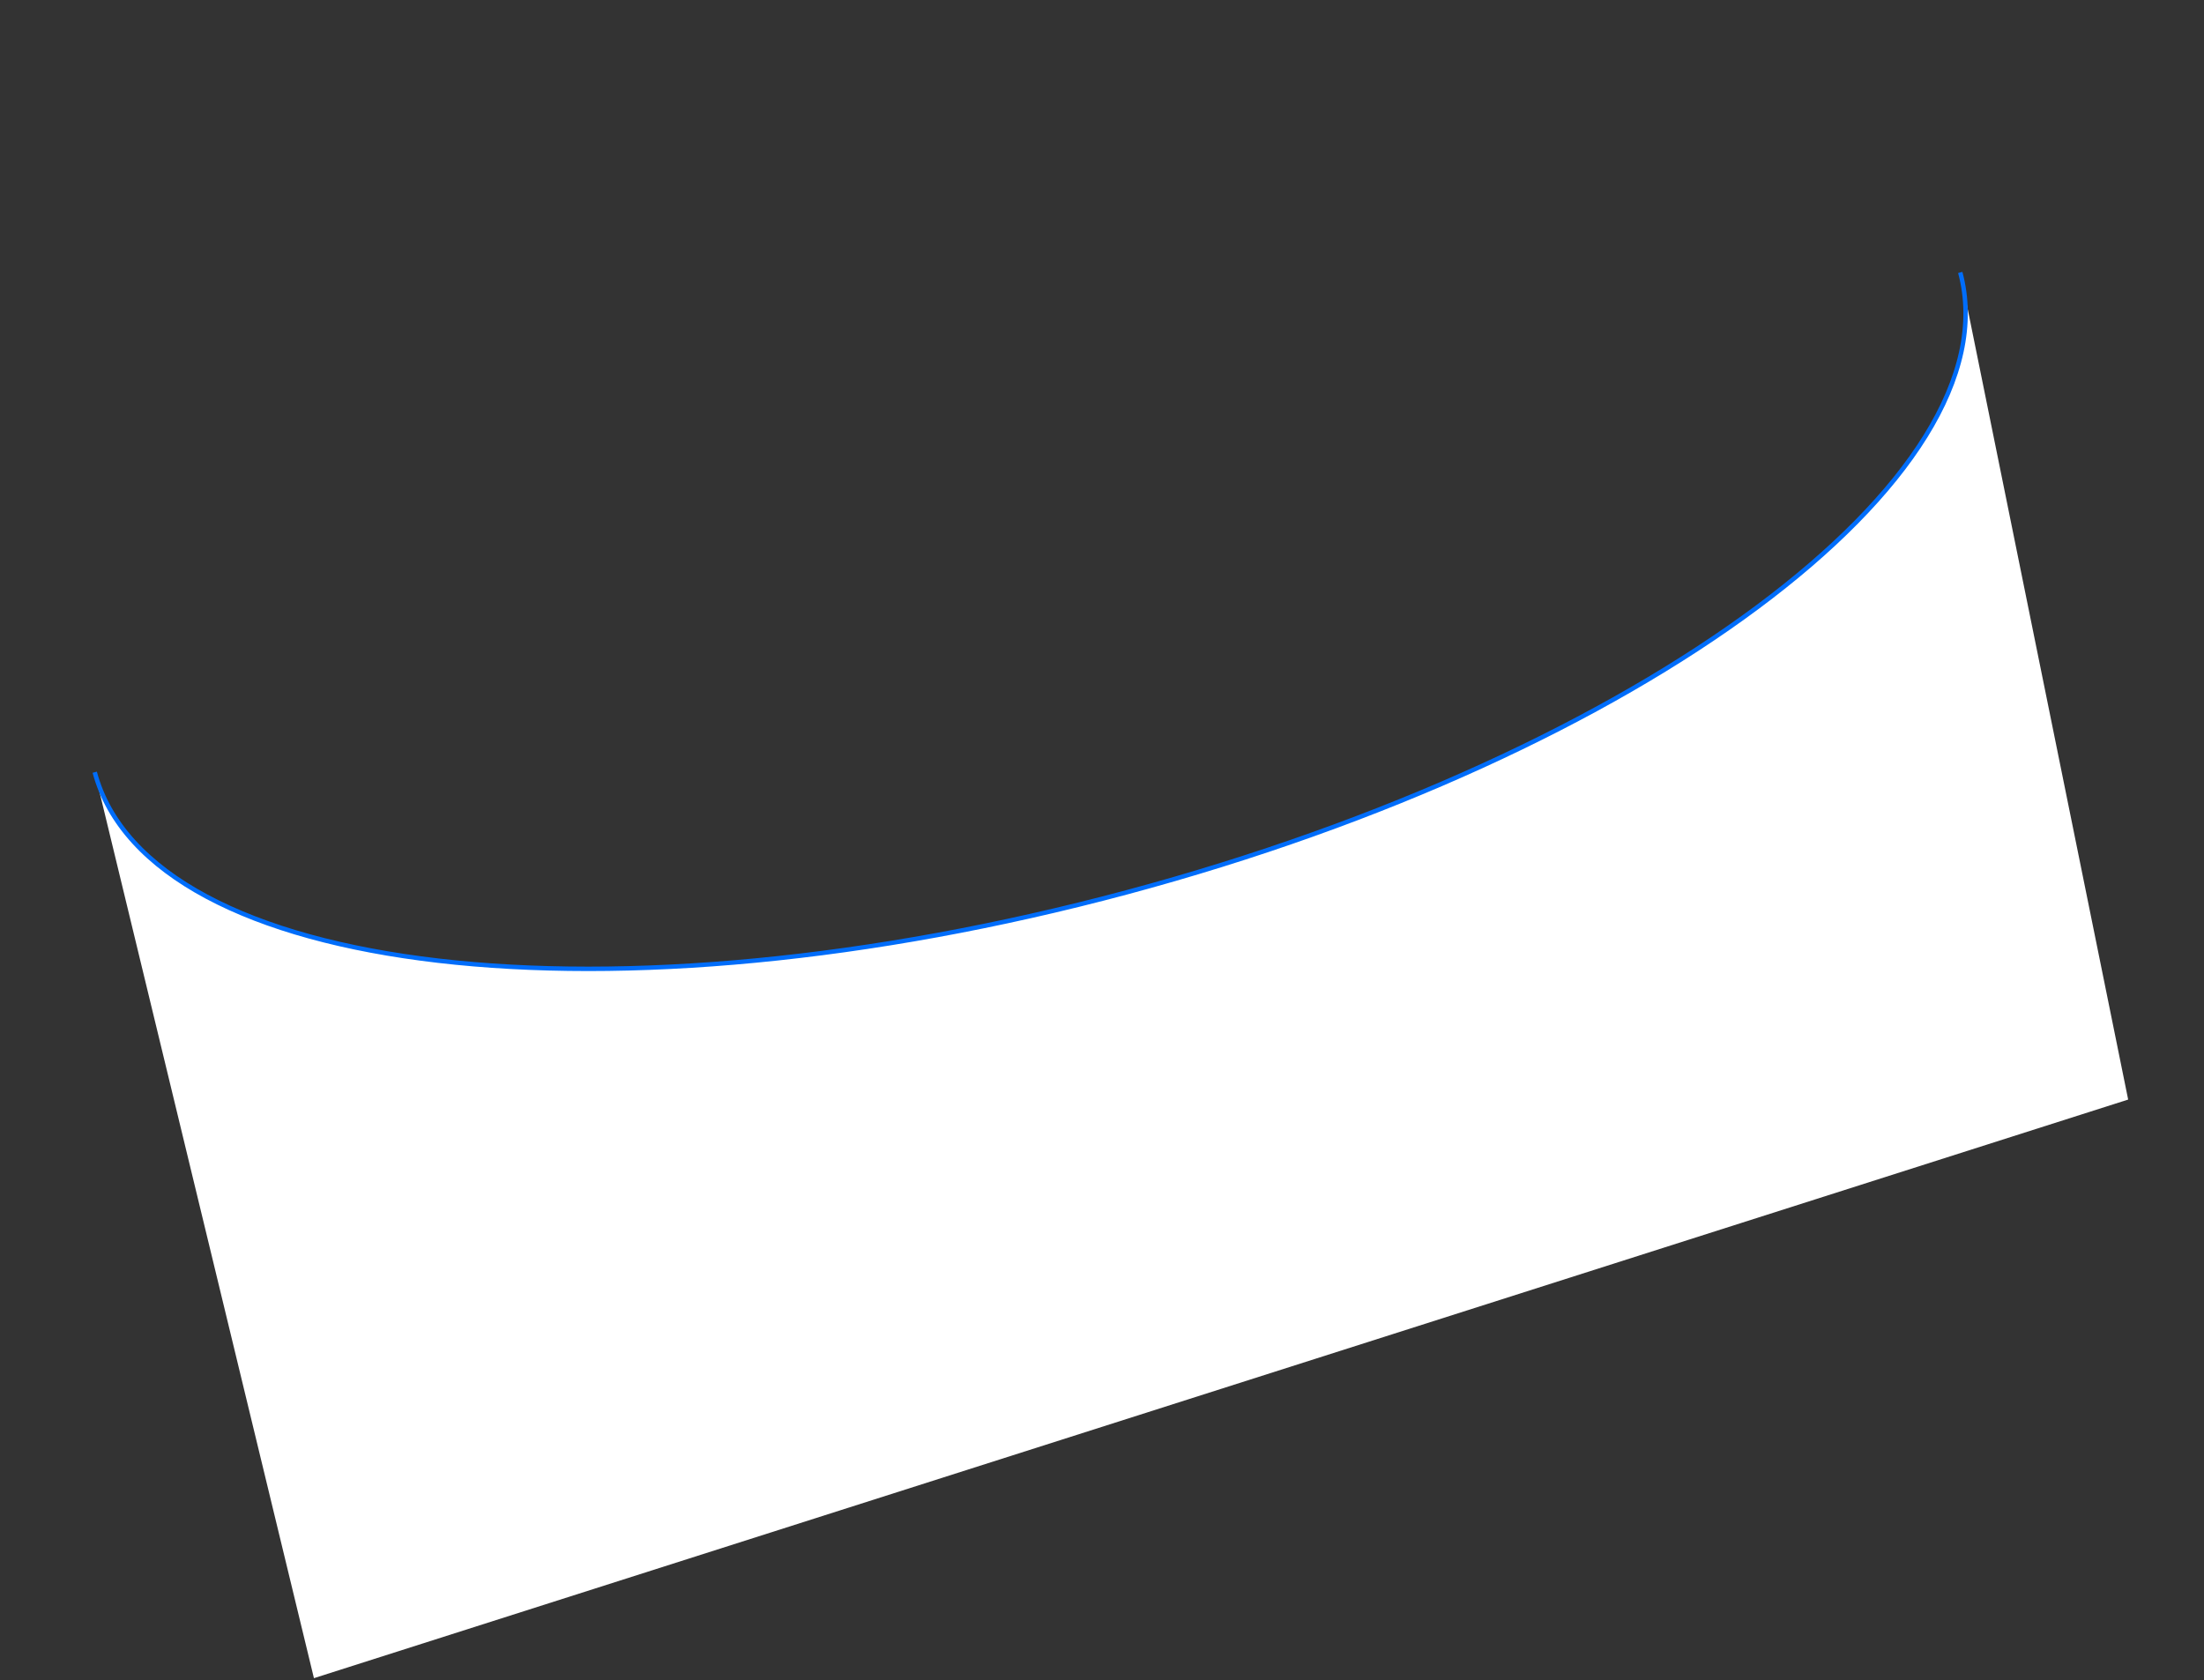 <svg width="497" height="379" viewBox="0 0 497 379" fill="none" xmlns="http://www.w3.org/2000/svg"><rect x="0" y="0" width="497" height="379" fill="#333333" stroke="none"/><path d="M442.039 61.45c.373 1.392.658 2.8.857 4.222L479.899 248 70.793 378.5 21.361 174.169c12.349 46.088 116.532 58.216 232.699 27.089 112.656-30.186 195.211-89.966 188.836-135.586l-.857-4.223z" fill="#fff"/><path d="M442.038 61.45c12.35 46.087-71.811 108.682-187.978 139.808-116.167 31.127-220.35 18.999-232.7-27.089" stroke="#006DFA"/></svg>